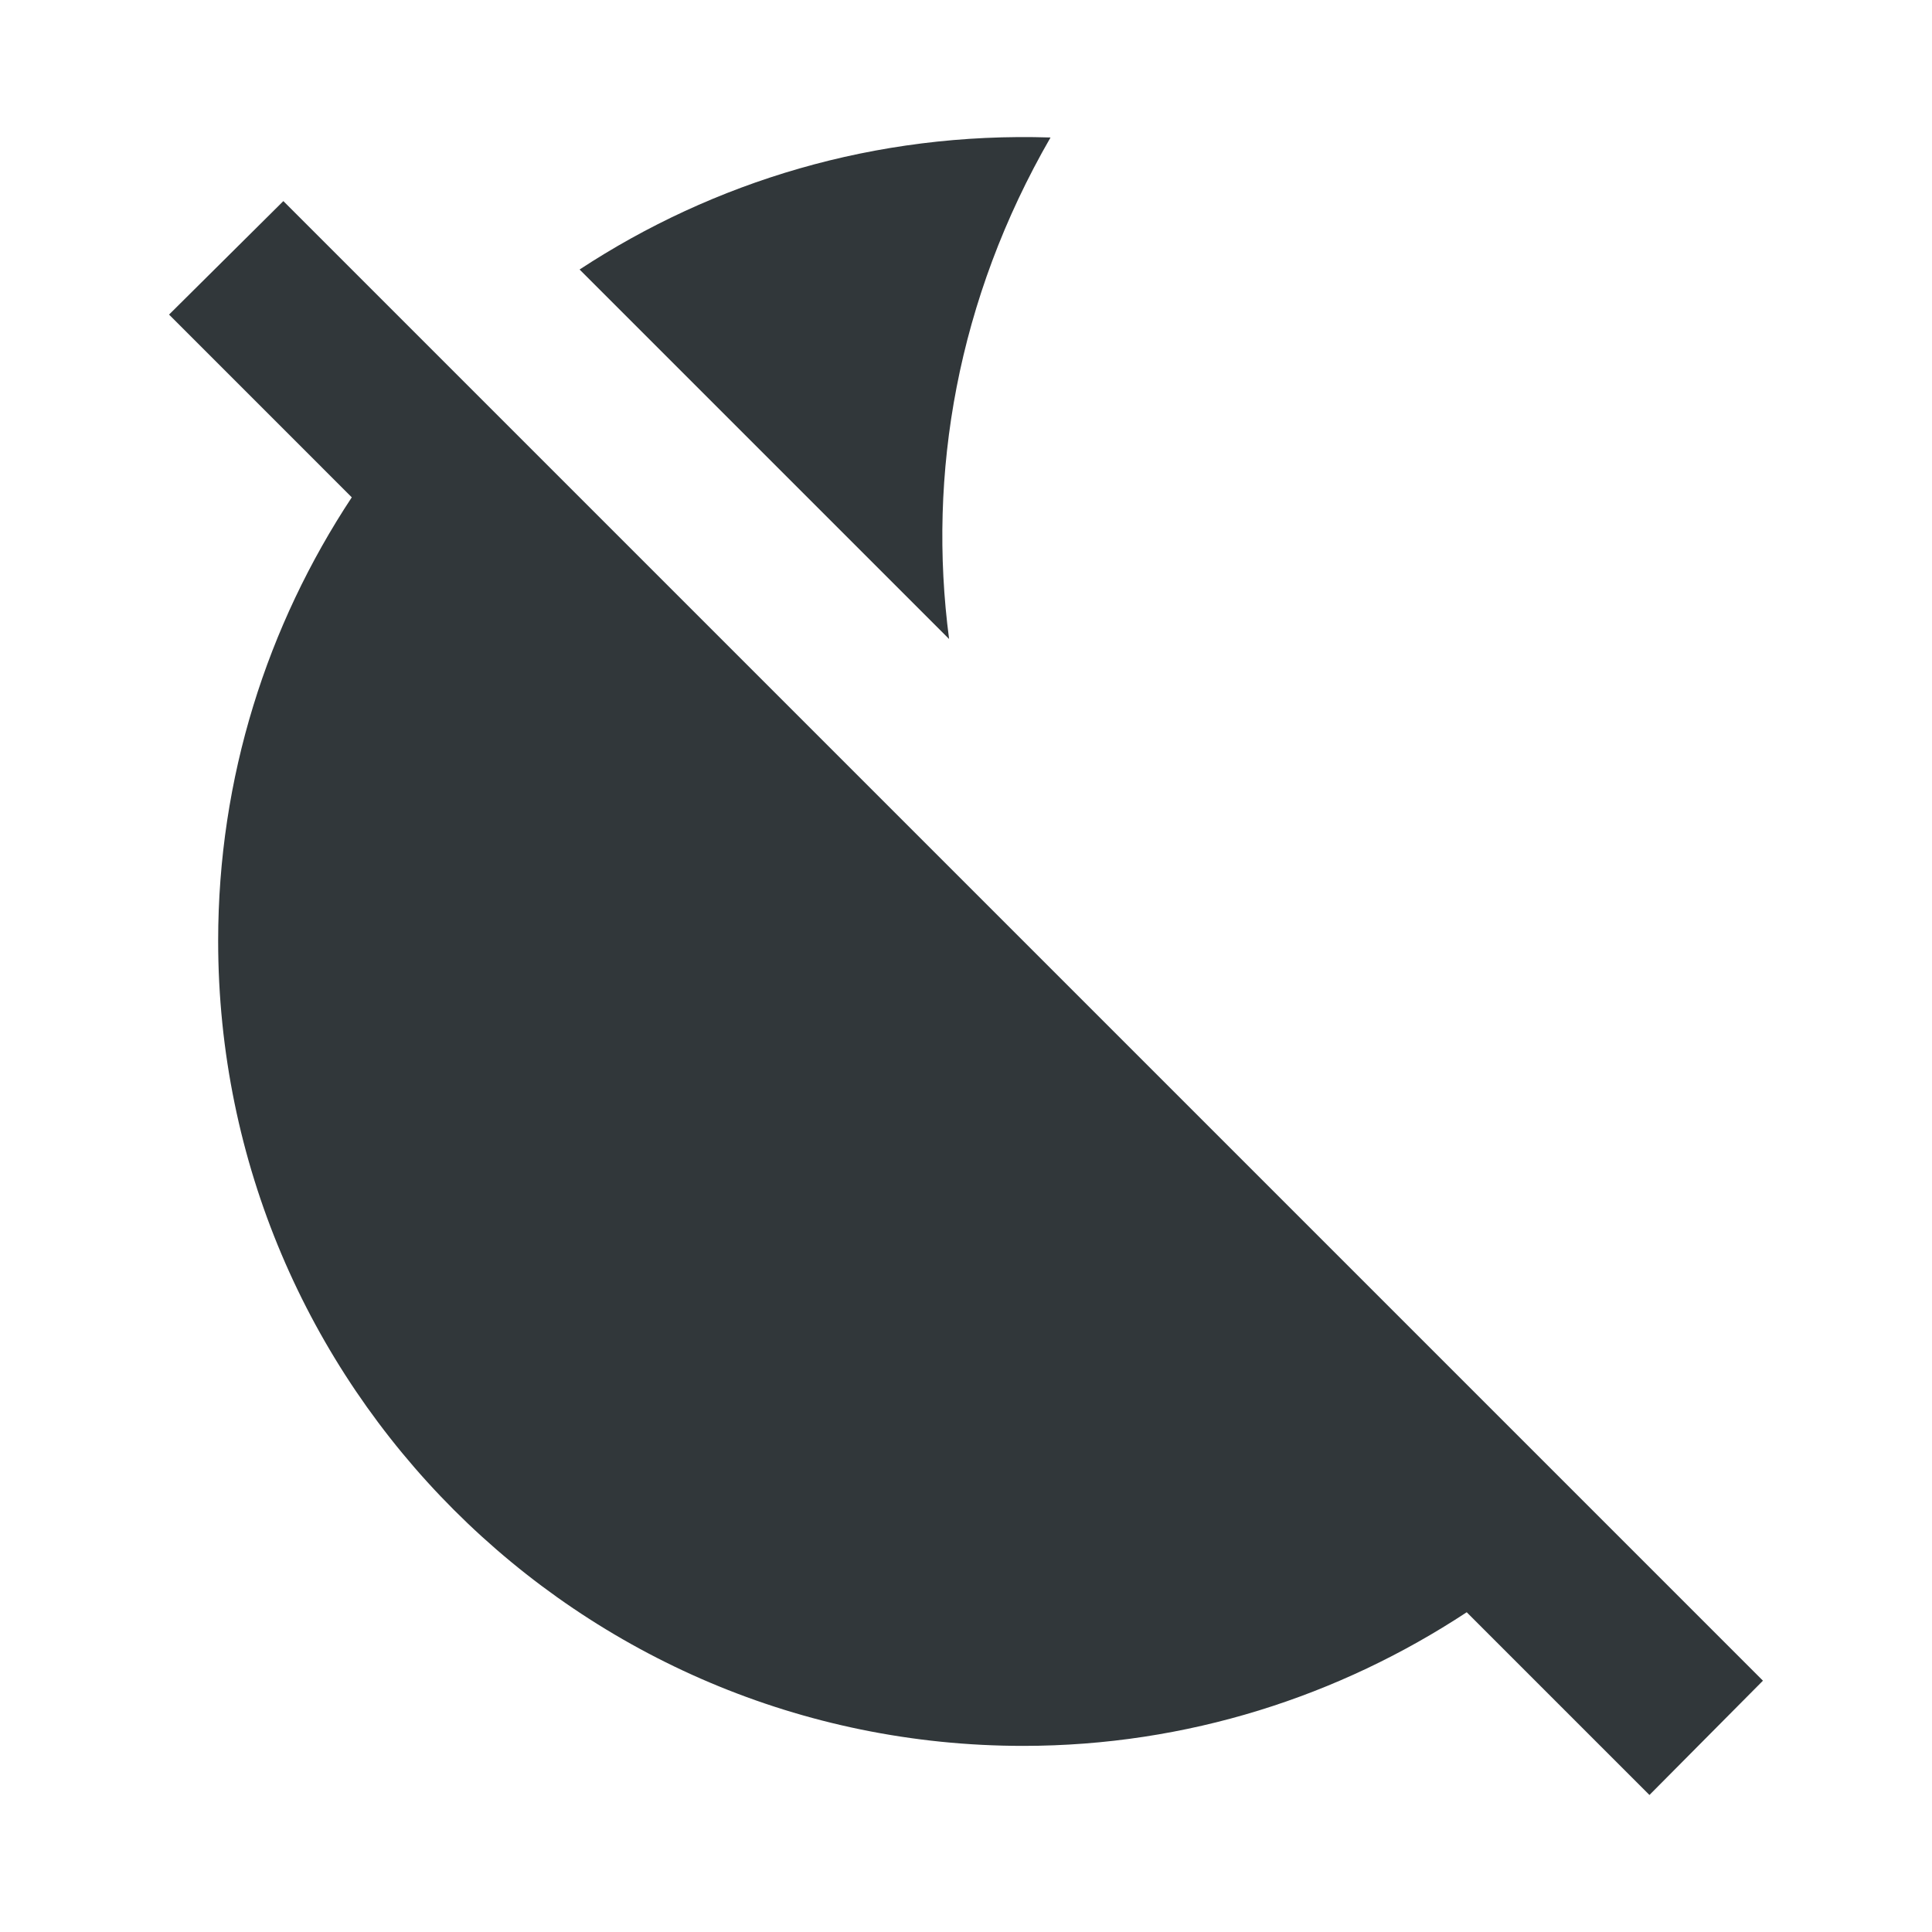 <svg width="24" height="24" viewBox="0 0 24 24" fill="none" xmlns="http://www.w3.org/2000/svg">
<path d="M21.9 20.878L3.52 2.498L2.1 3.908L4.37 6.178C3.32 7.768 2.71 9.658 2.71 11.688C2.71 17.208 7.19 21.688 12.71 21.688C14.75 21.688 16.64 21.068 18.22 20.028L20.49 22.298L21.9 20.878Z" fill="#31373A"/>
<path d="M13.05 1.708C10.87 1.638 8.86 2.258 7.2 3.348L11.79 7.938C11.52 5.888 11.89 3.718 13.05 1.708Z" fill="#31373A"/>
</svg>
